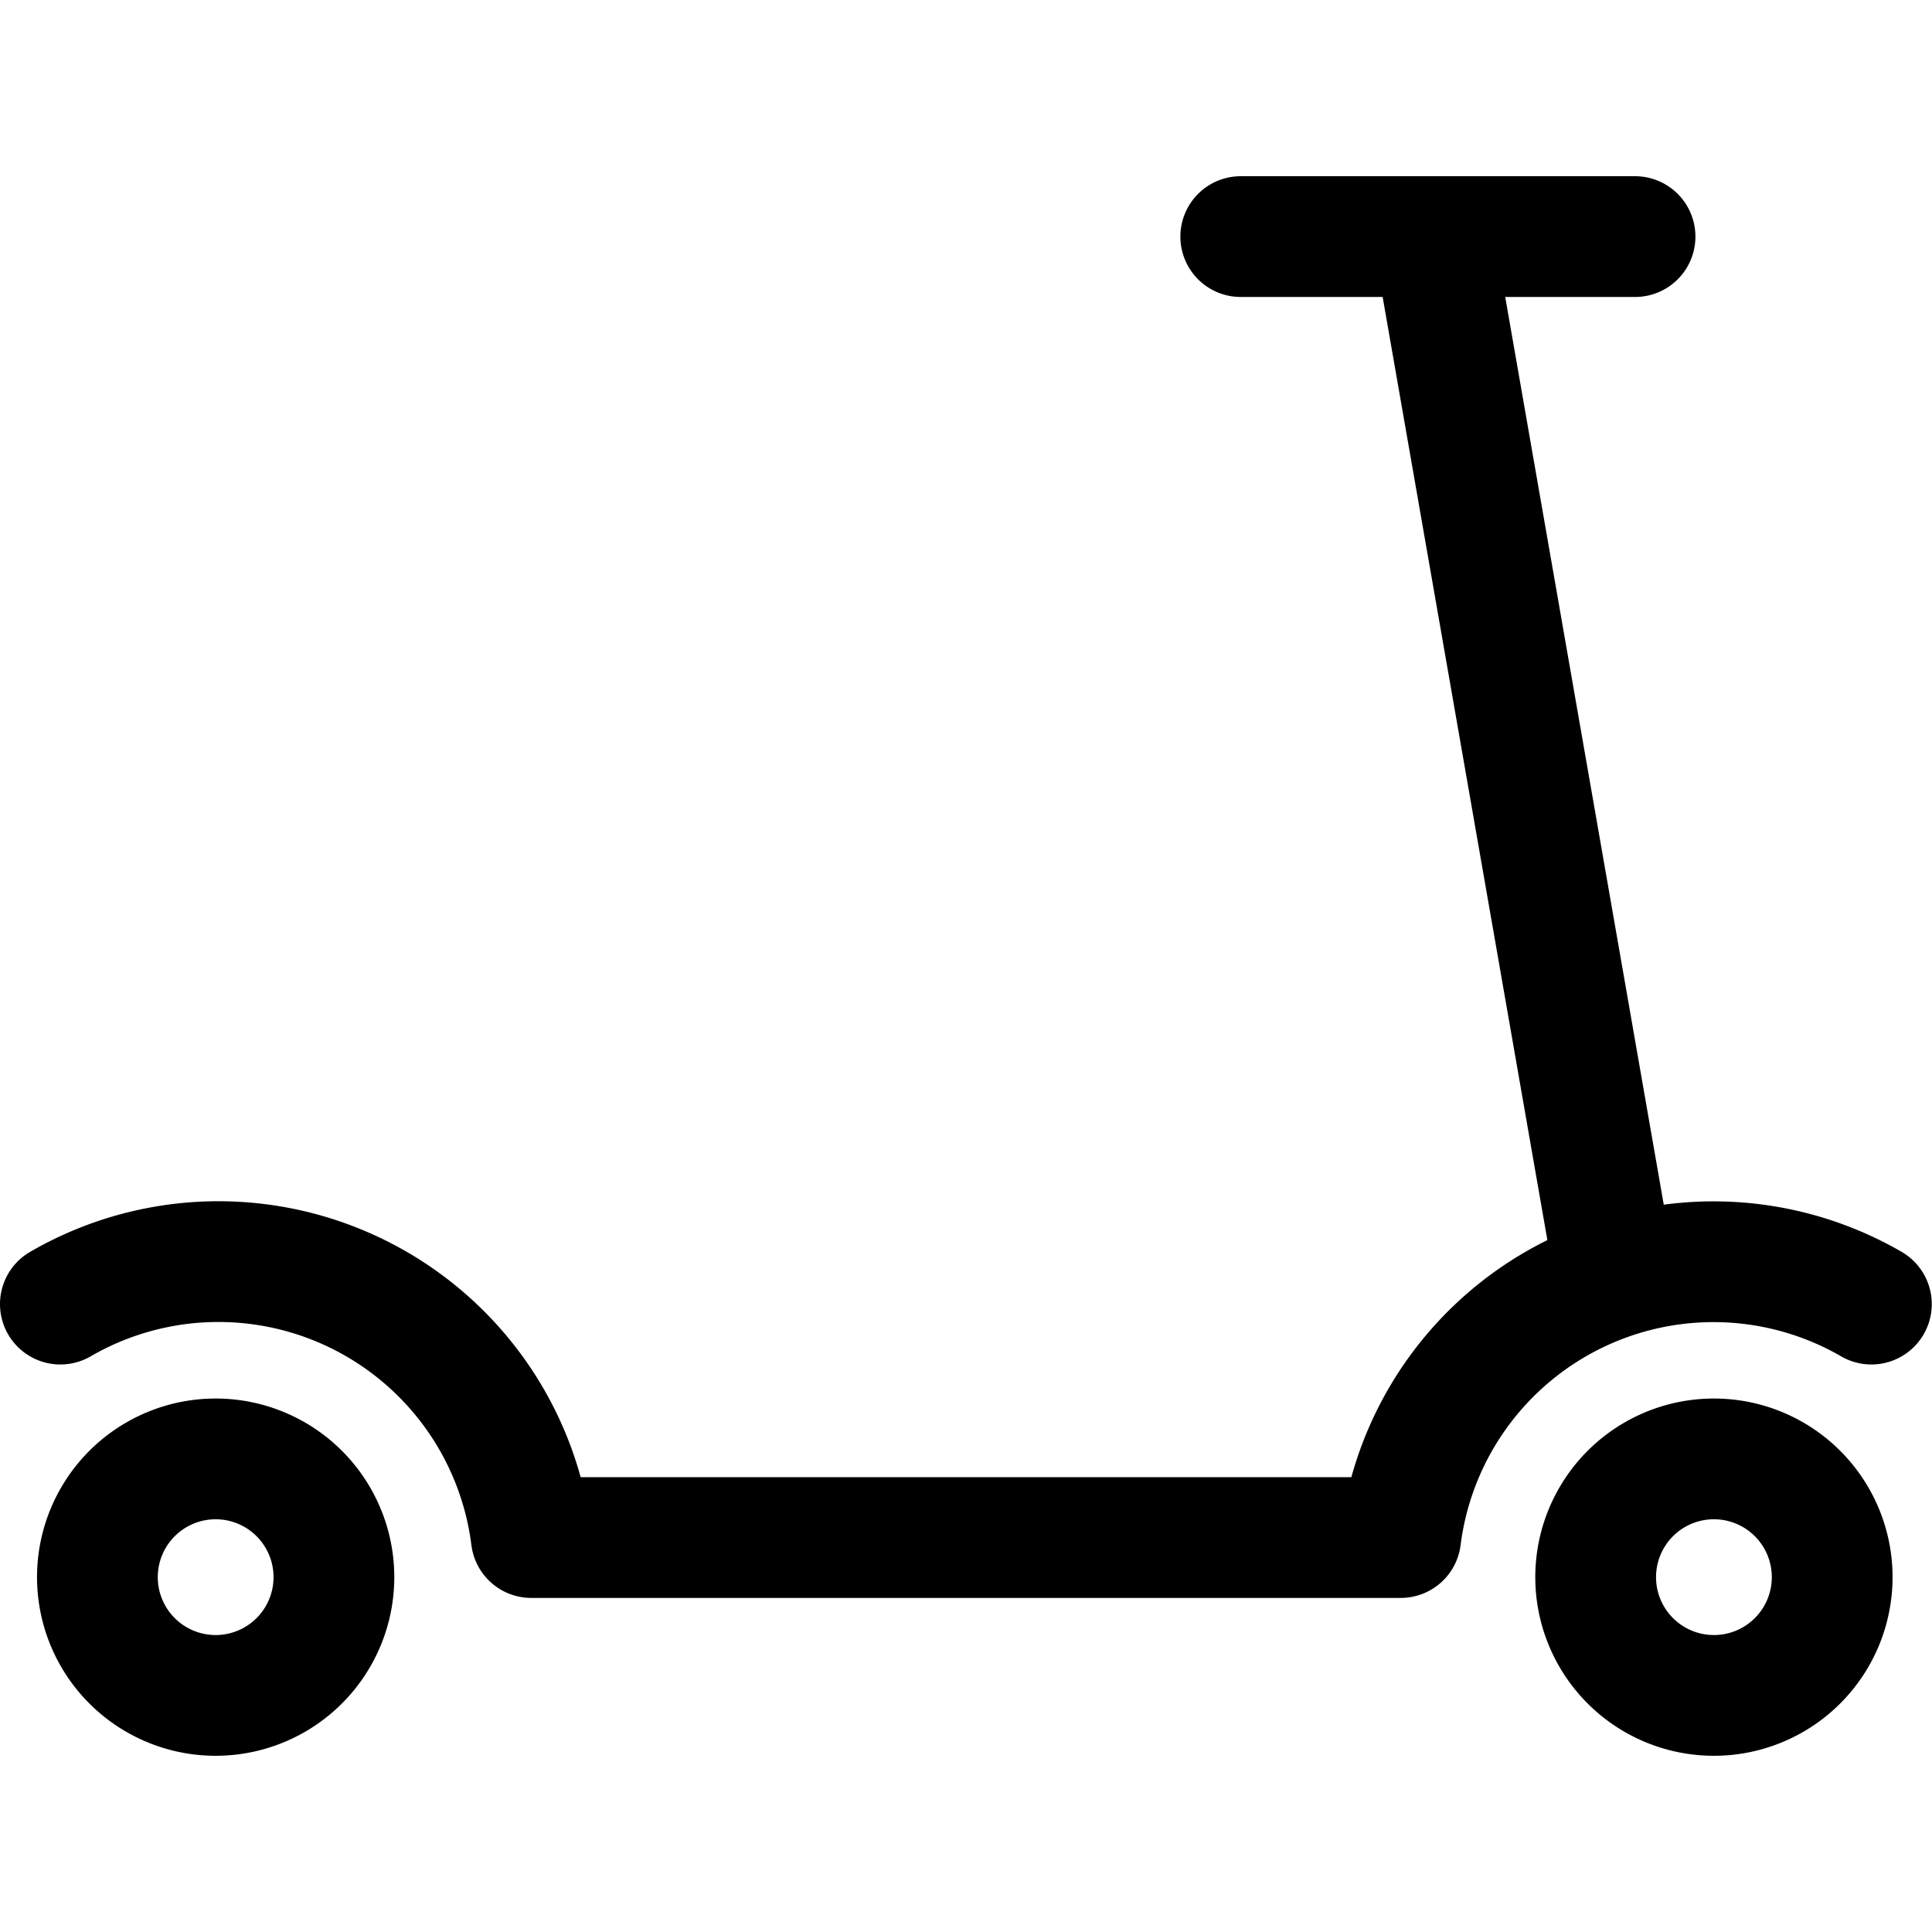 <svg xmlns="http://www.w3.org/2000/svg" width="24" height="24" fill="none" viewBox="0 0 24 24"><path stroke="#000" stroke-linecap="round" stroke-linejoin="round" stroke-width="1.5" d="M21.291 21.061a1.469 1.469 0 1 0 0-2.938 1.469 1.469 0 0 0 0 2.938Zm-18.612 0a1.469 1.469 0 1 0 0-2.938 1.469 1.469 0 0 0 0 2.938ZM.75 16.2a3.917 3.917 0 0 1 5.85 2.9h10.8a3.917 3.917 0 0 1 5.847-2.9M20 15.5 17.806 2.939m-2.393 0h4.898"/></svg>